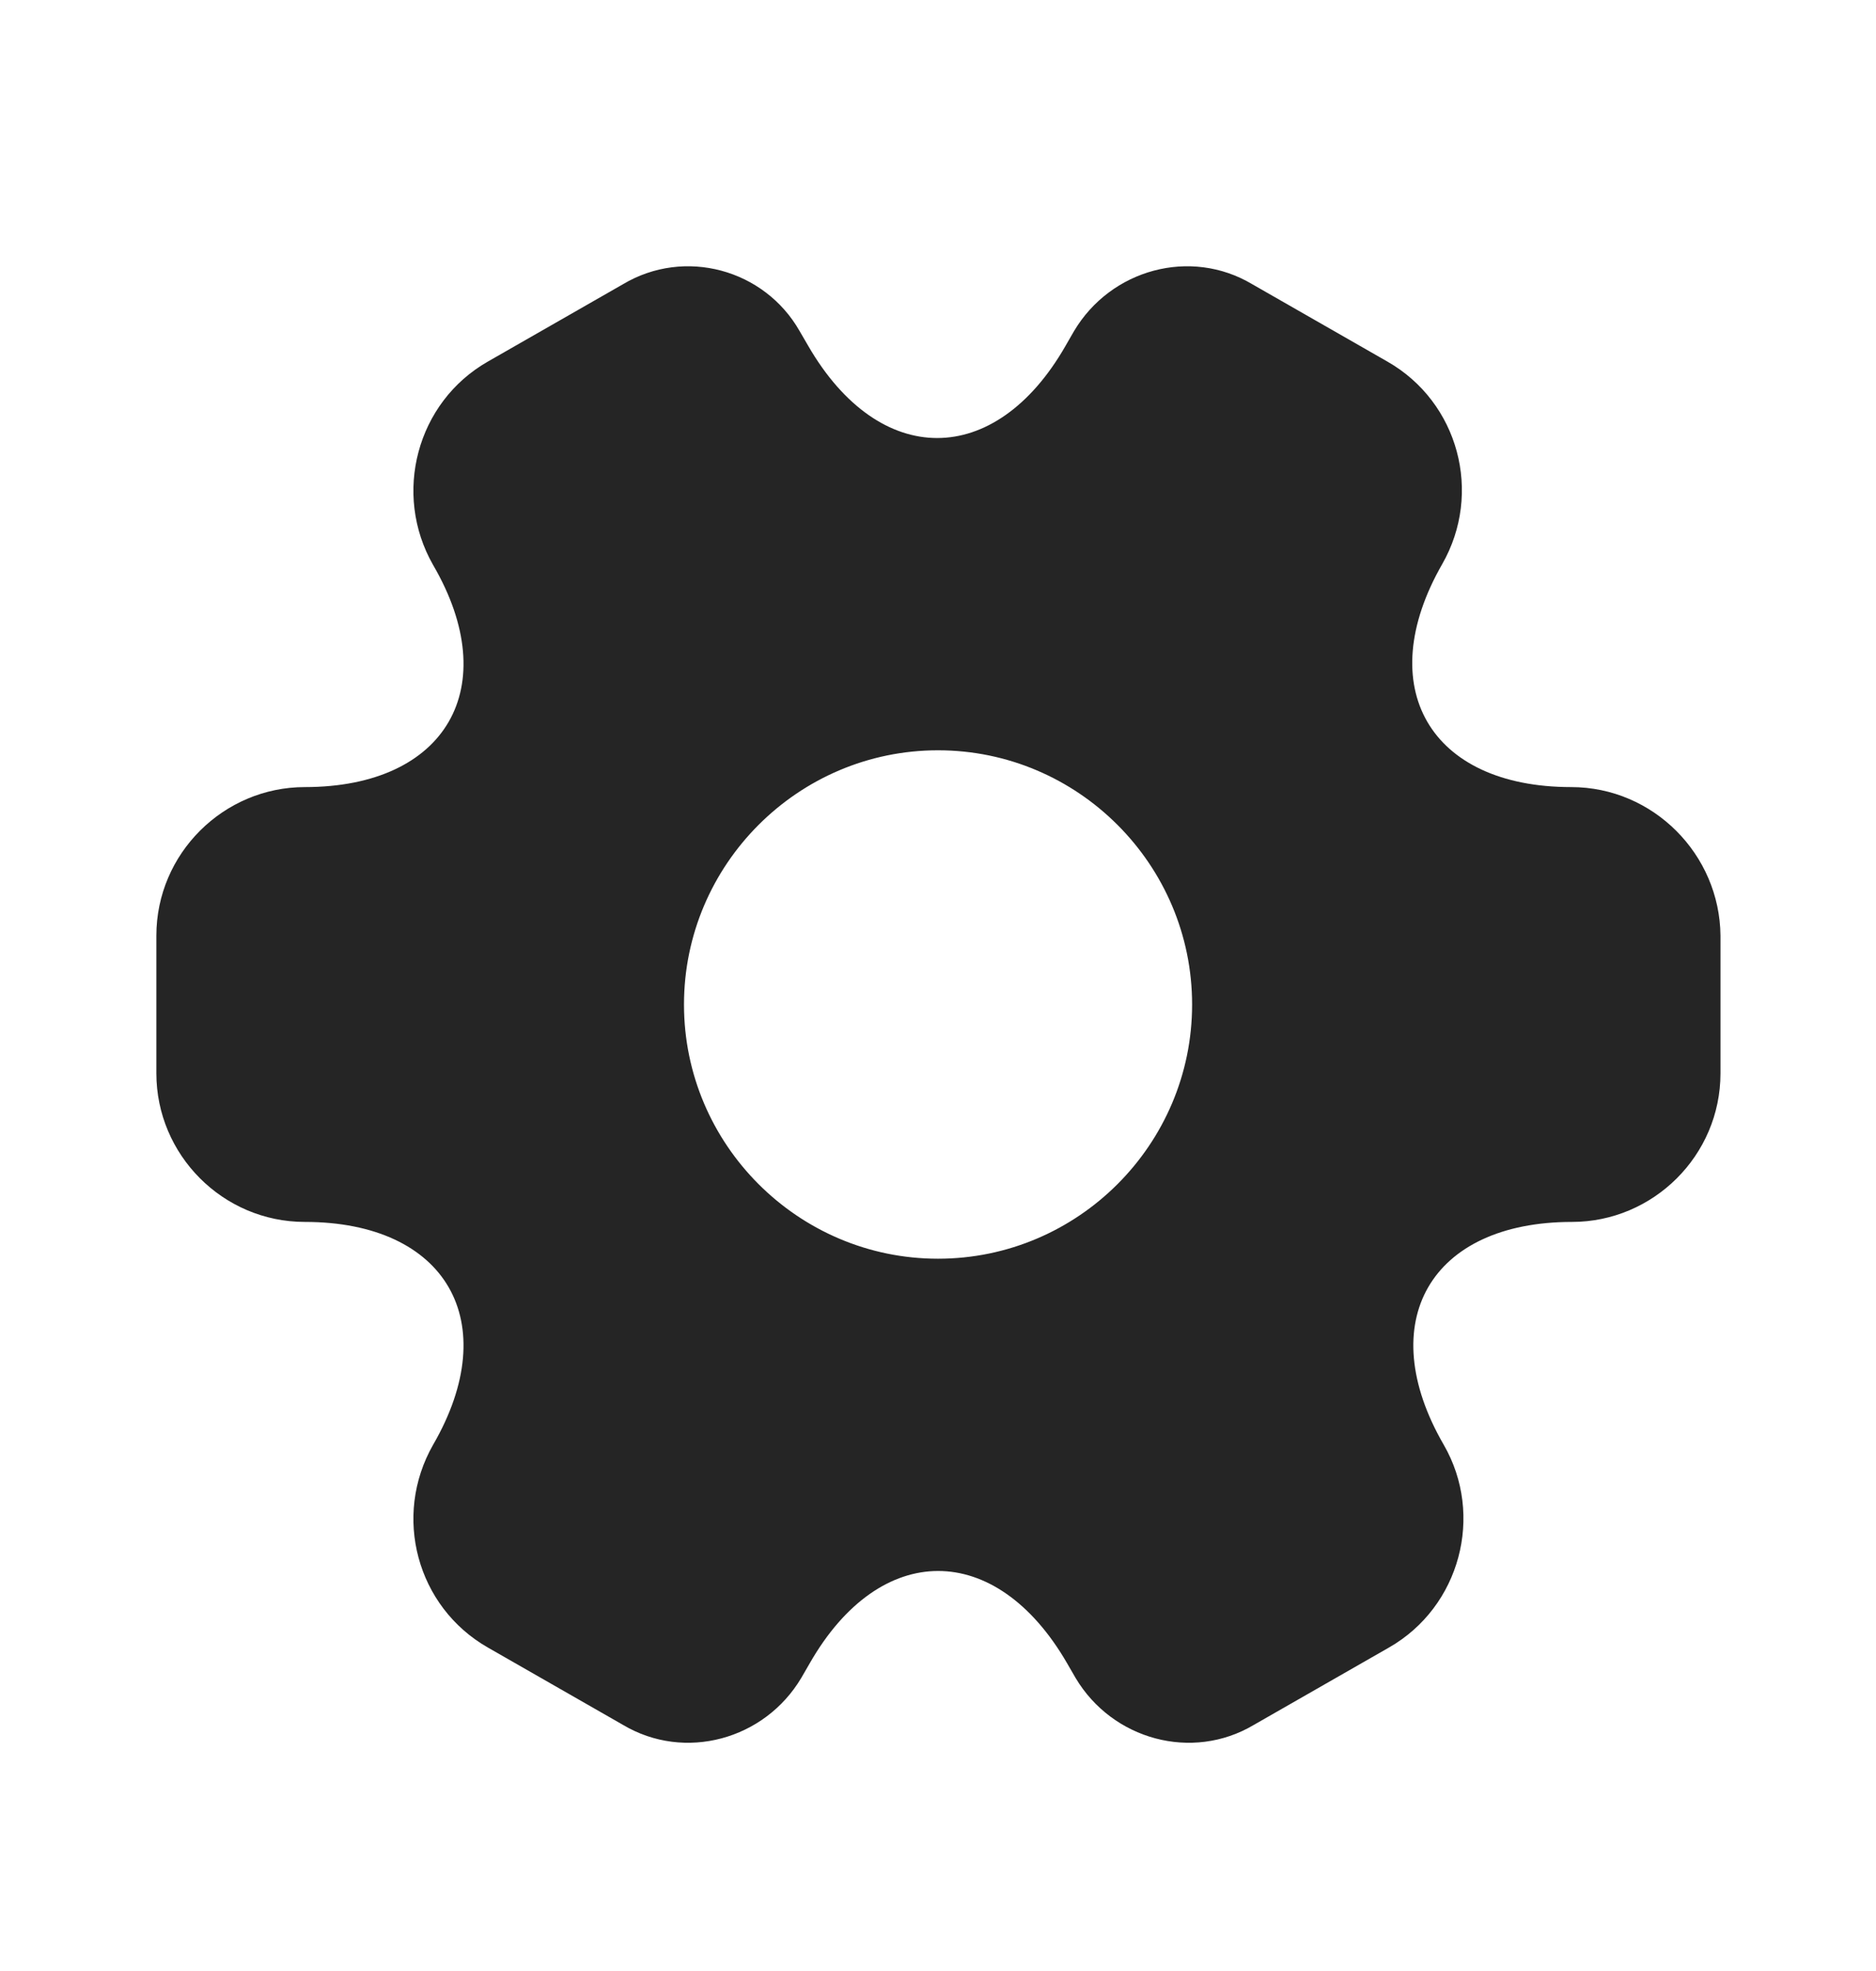 <svg width="20" height="21" viewBox="0 0 20 21" fill="none" xmlns="http://www.w3.org/2000/svg">
<path d="M16.75 8.386C15.242 8.386 14.625 7.319 15.375 6.011C15.809 5.253 15.55 4.286 14.792 3.853L13.35 3.028C12.692 2.636 11.842 2.869 11.45 3.528L11.359 3.686C10.609 4.994 9.375 4.994 8.617 3.686L8.525 3.528C8.15 2.869 7.3 2.636 6.642 3.028L5.2 3.853C4.442 4.286 4.184 5.261 4.617 6.019C5.375 7.319 4.759 8.386 3.25 8.386C2.384 8.386 1.667 9.094 1.667 9.969V11.436C1.667 12.303 2.375 13.019 3.25 13.019C4.759 13.019 5.375 14.086 4.617 15.394C4.184 16.153 4.442 17.119 5.2 17.553L6.642 18.378C7.3 18.769 8.15 18.536 8.542 17.878L8.634 17.719C9.384 16.411 10.617 16.411 11.375 17.719L11.467 17.878C11.859 18.536 12.709 18.769 13.367 18.378L14.809 17.553C15.567 17.119 15.825 16.144 15.392 15.394C14.634 14.086 15.25 13.019 16.759 13.019C17.625 13.019 18.342 12.311 18.342 11.436V9.969C18.334 9.103 17.625 8.386 16.75 8.386ZM10 13.411C8.509 13.411 7.292 12.194 7.292 10.703C7.292 9.211 8.509 7.994 10 7.994C11.492 7.994 12.709 9.211 12.709 10.703C12.709 12.194 11.492 13.411 10 13.411Z" fill="#252525"/>
</svg>
